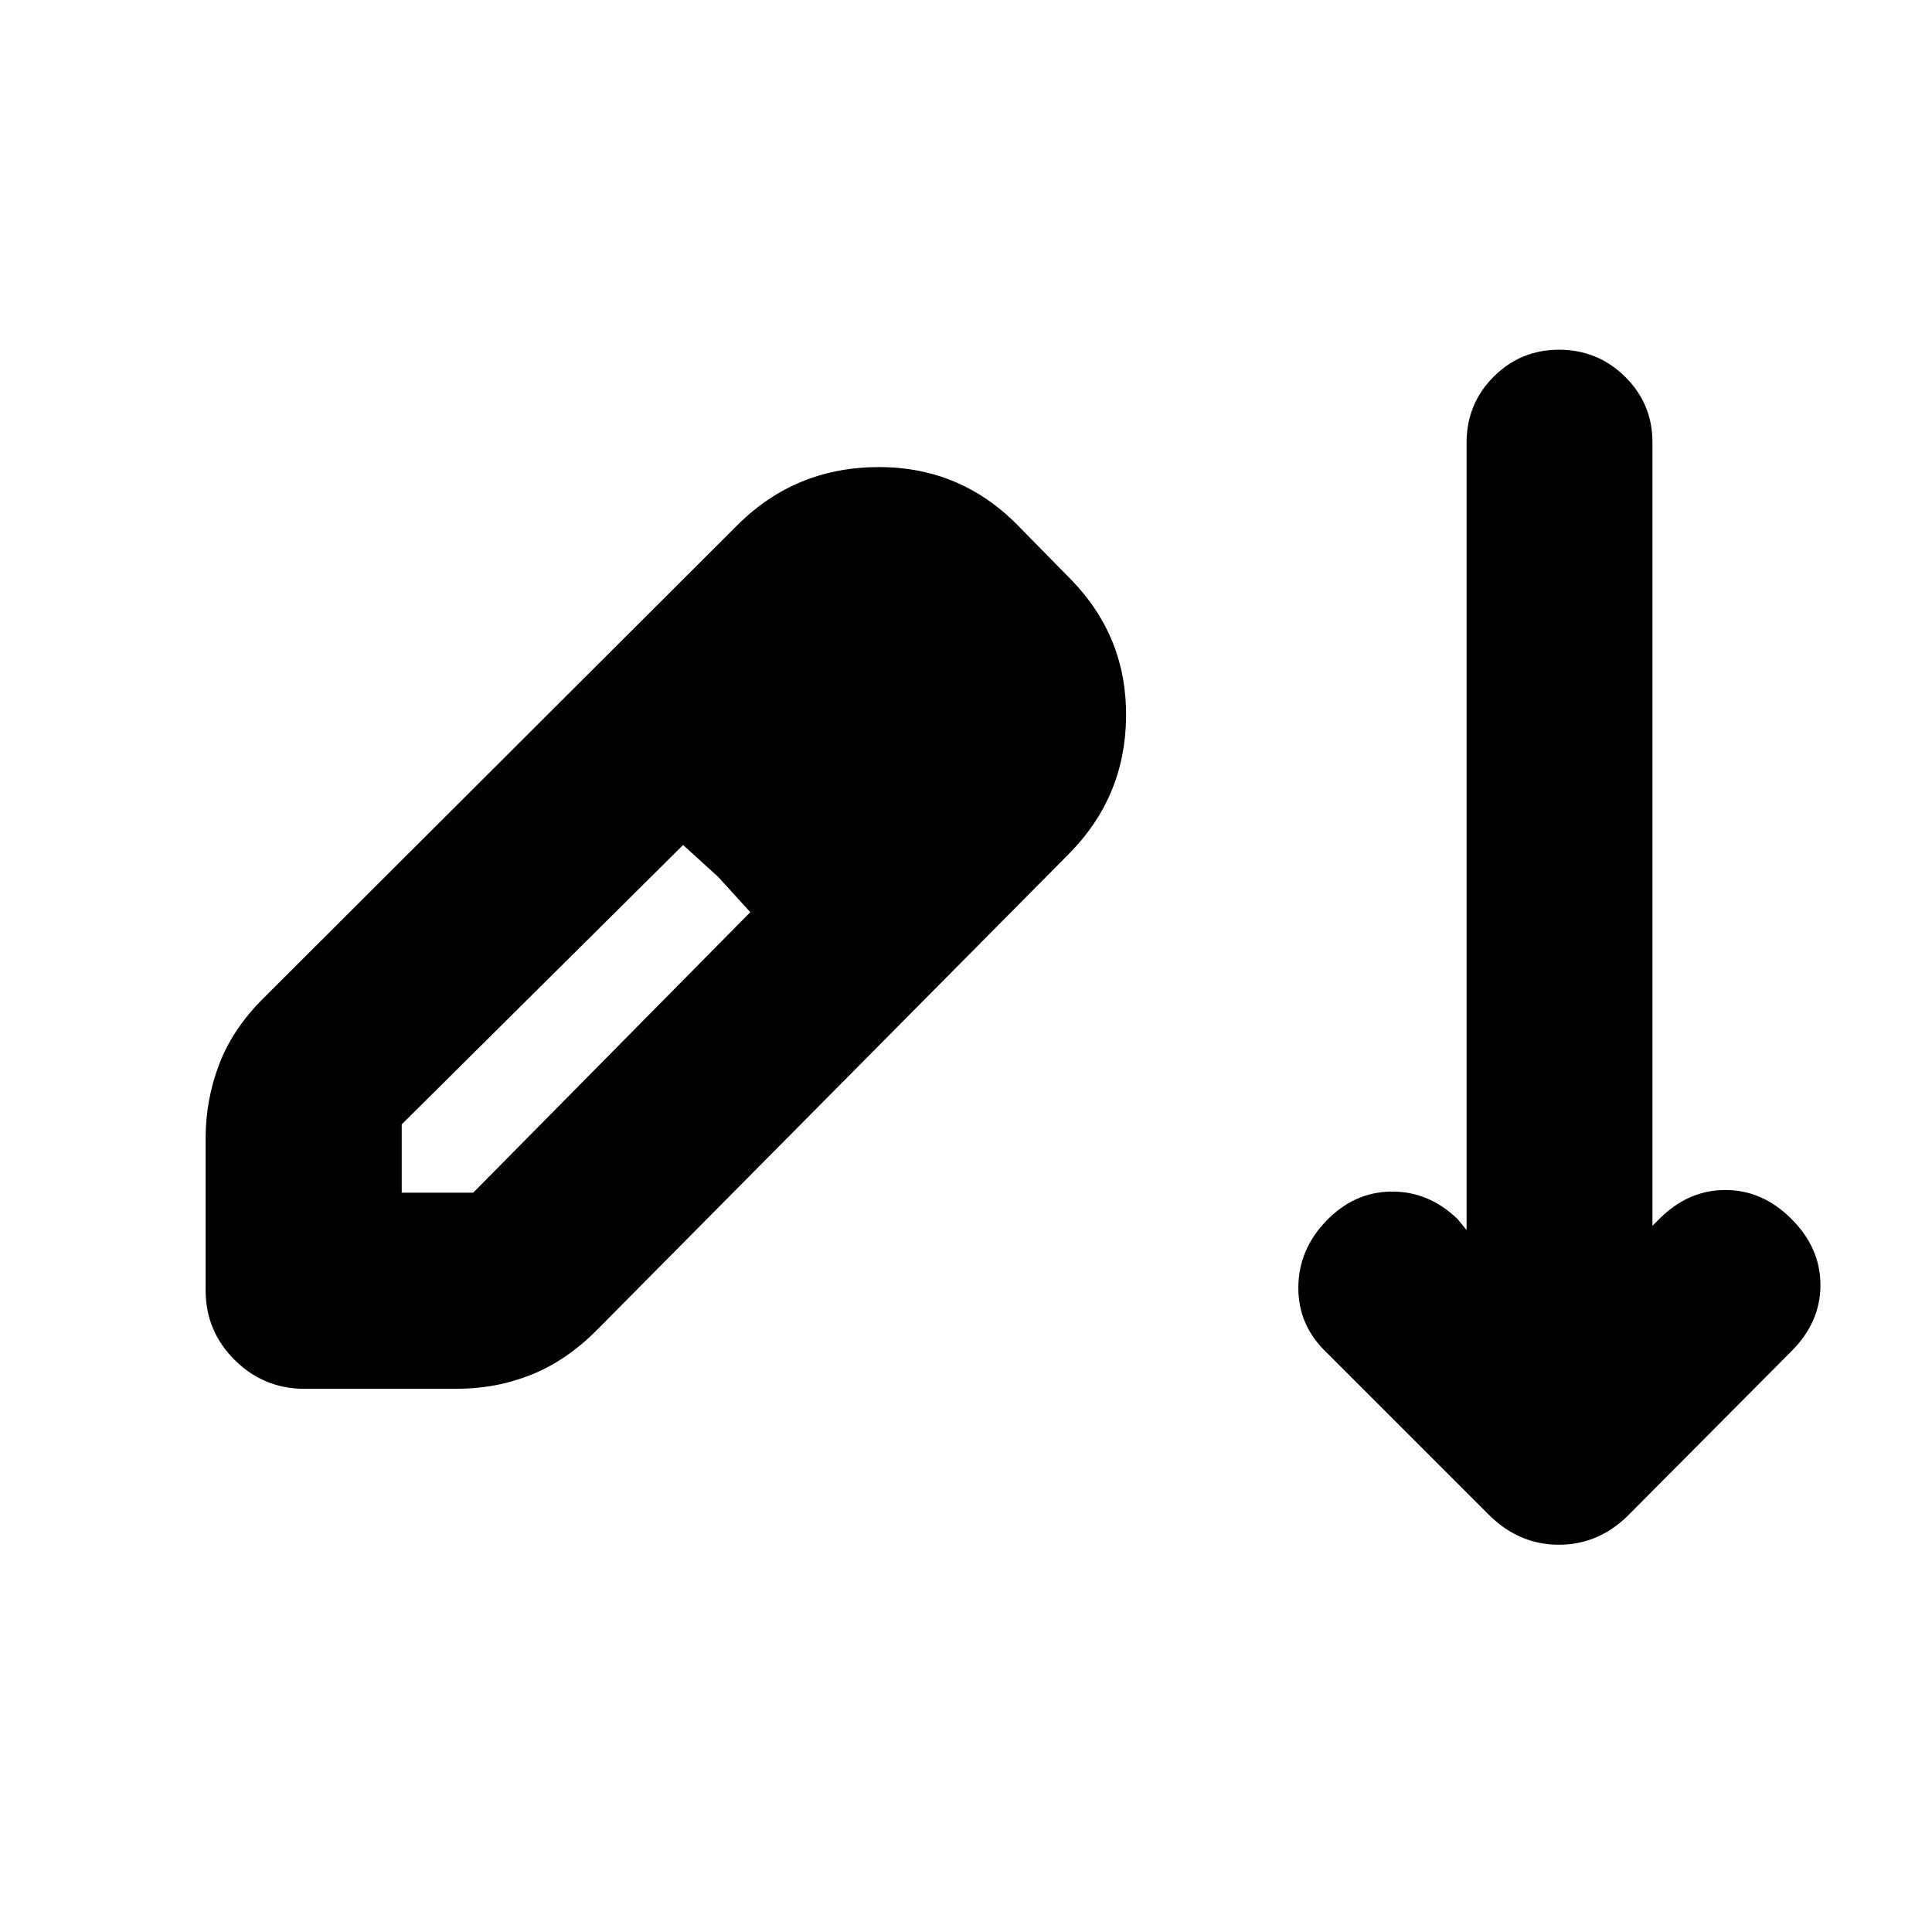 <svg xmlns="http://www.w3.org/2000/svg" height="20" viewBox="0 -960 960 960" width="20"><path d="M151.27-269.91q-20.18 0-34.64-14.31t-14.46-34.69v-75.38q0-19.19 6.7-36.78 6.69-17.58 21.65-32.54L366.35-699q28.91-28.91 70.43-28.91 41.52 0 70.44 30.48l25.04 25.47q27.78 28.59 27.28 68.43-.5 39.83-28.65 68.06L296.3-298.83q-14.95 14.96-32.35 21.94-17.4 6.98-37.27 6.98h-75.41Zm48.34-97.44h35.52l137.69-139.39-15.91-17.48-17.48-15.91L199.61-401.3v33.95Zm230.43-196.04-34.39-33.96 34.39 33.96Zm309.7 356-80.22-80.22q-14.39-13.49-14.39-32.4 0-18.9 13.83-33.29 13.82-14.4 32.34-14.61 18.53-.22 32.92 13.61l4.52 5.52v-391.29q0-19.24 13.4-32.7 13.4-13.45 32.56-13.45 19.17 0 32.78 13.41t13.61 32.59v389.31l3.39-3.39q14.39-14.4 32.85-14.4 18.45 0 32.85 14.4 14.39 14.39 14.39 32.84 0 18.46-14.39 32.85l-80.79 81.22q-14.86 14.96-34.78 14.96-19.91 0-34.87-14.96Z"/></svg>